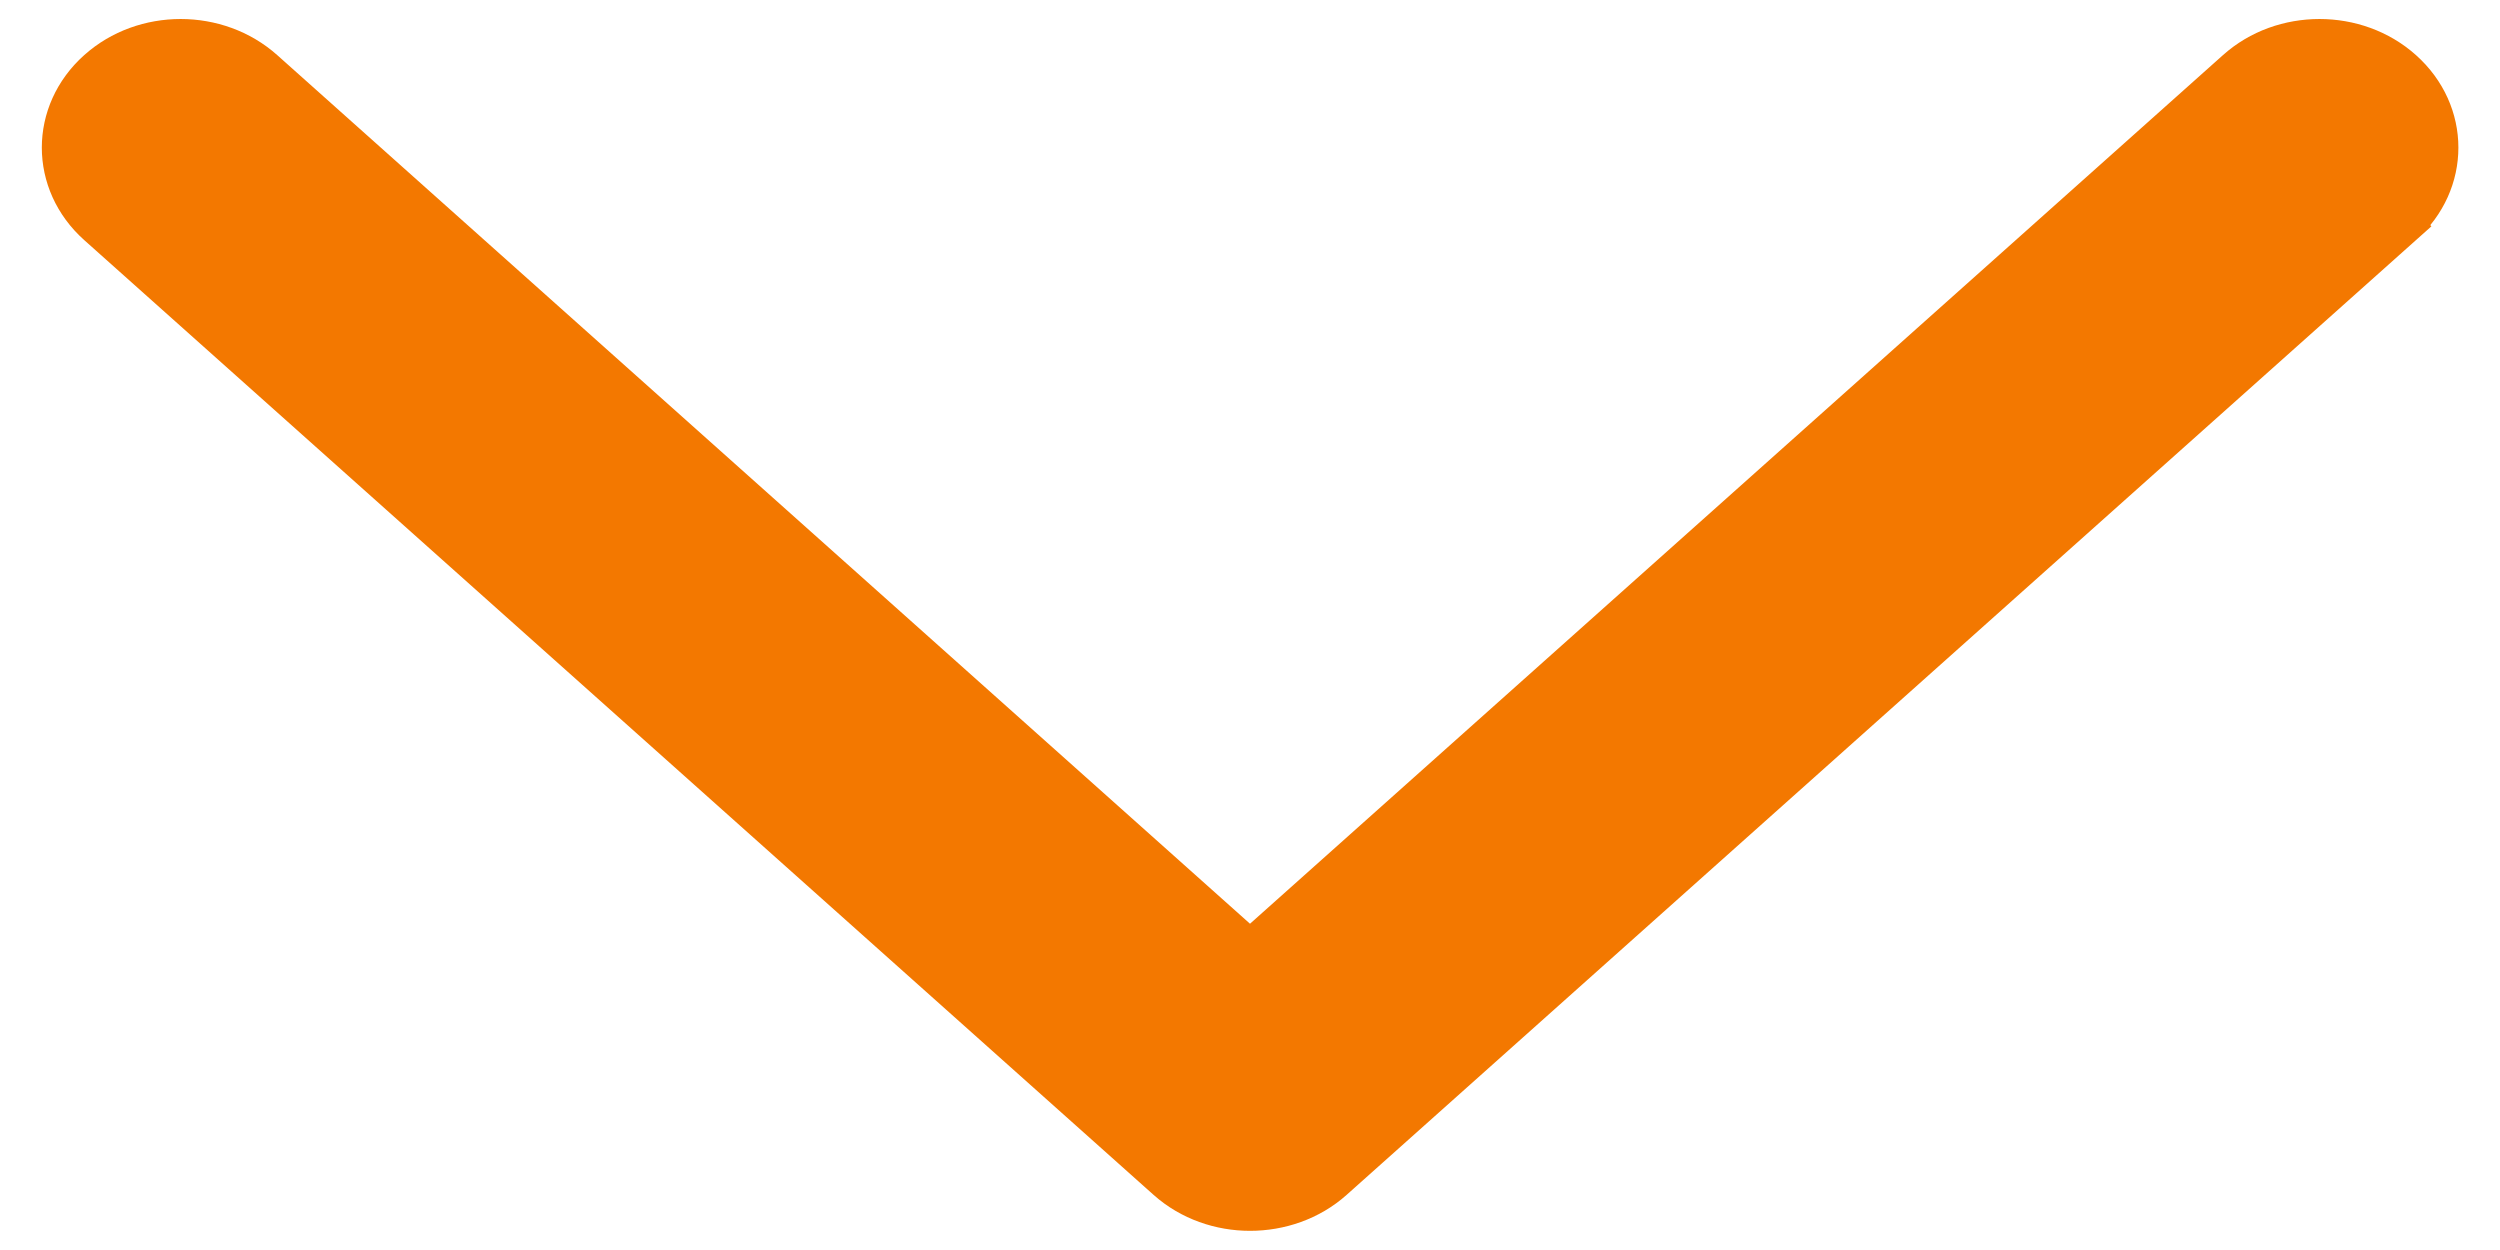 <svg width="12" height="6" viewBox="0 0 12 6" fill="none" xmlns="http://www.w3.org/2000/svg">
<path d="M11.53 1.078L11.464 1.003L11.53 1.078C11.757 0.875 11.757 0.542 11.53 0.339C11.31 0.142 10.957 0.142 10.737 0.339L6 4.568L1.264 0.339C1.043 0.142 0.691 0.142 0.471 0.339C0.244 0.542 0.244 0.875 0.471 1.078L5.604 5.661C5.715 5.76 5.859 5.808 6 5.808C6.142 5.808 6.286 5.76 6.397 5.661L11.53 1.078Z" fill="#F37800" stroke="#F37800" stroke-width="0.2"/>
</svg>

